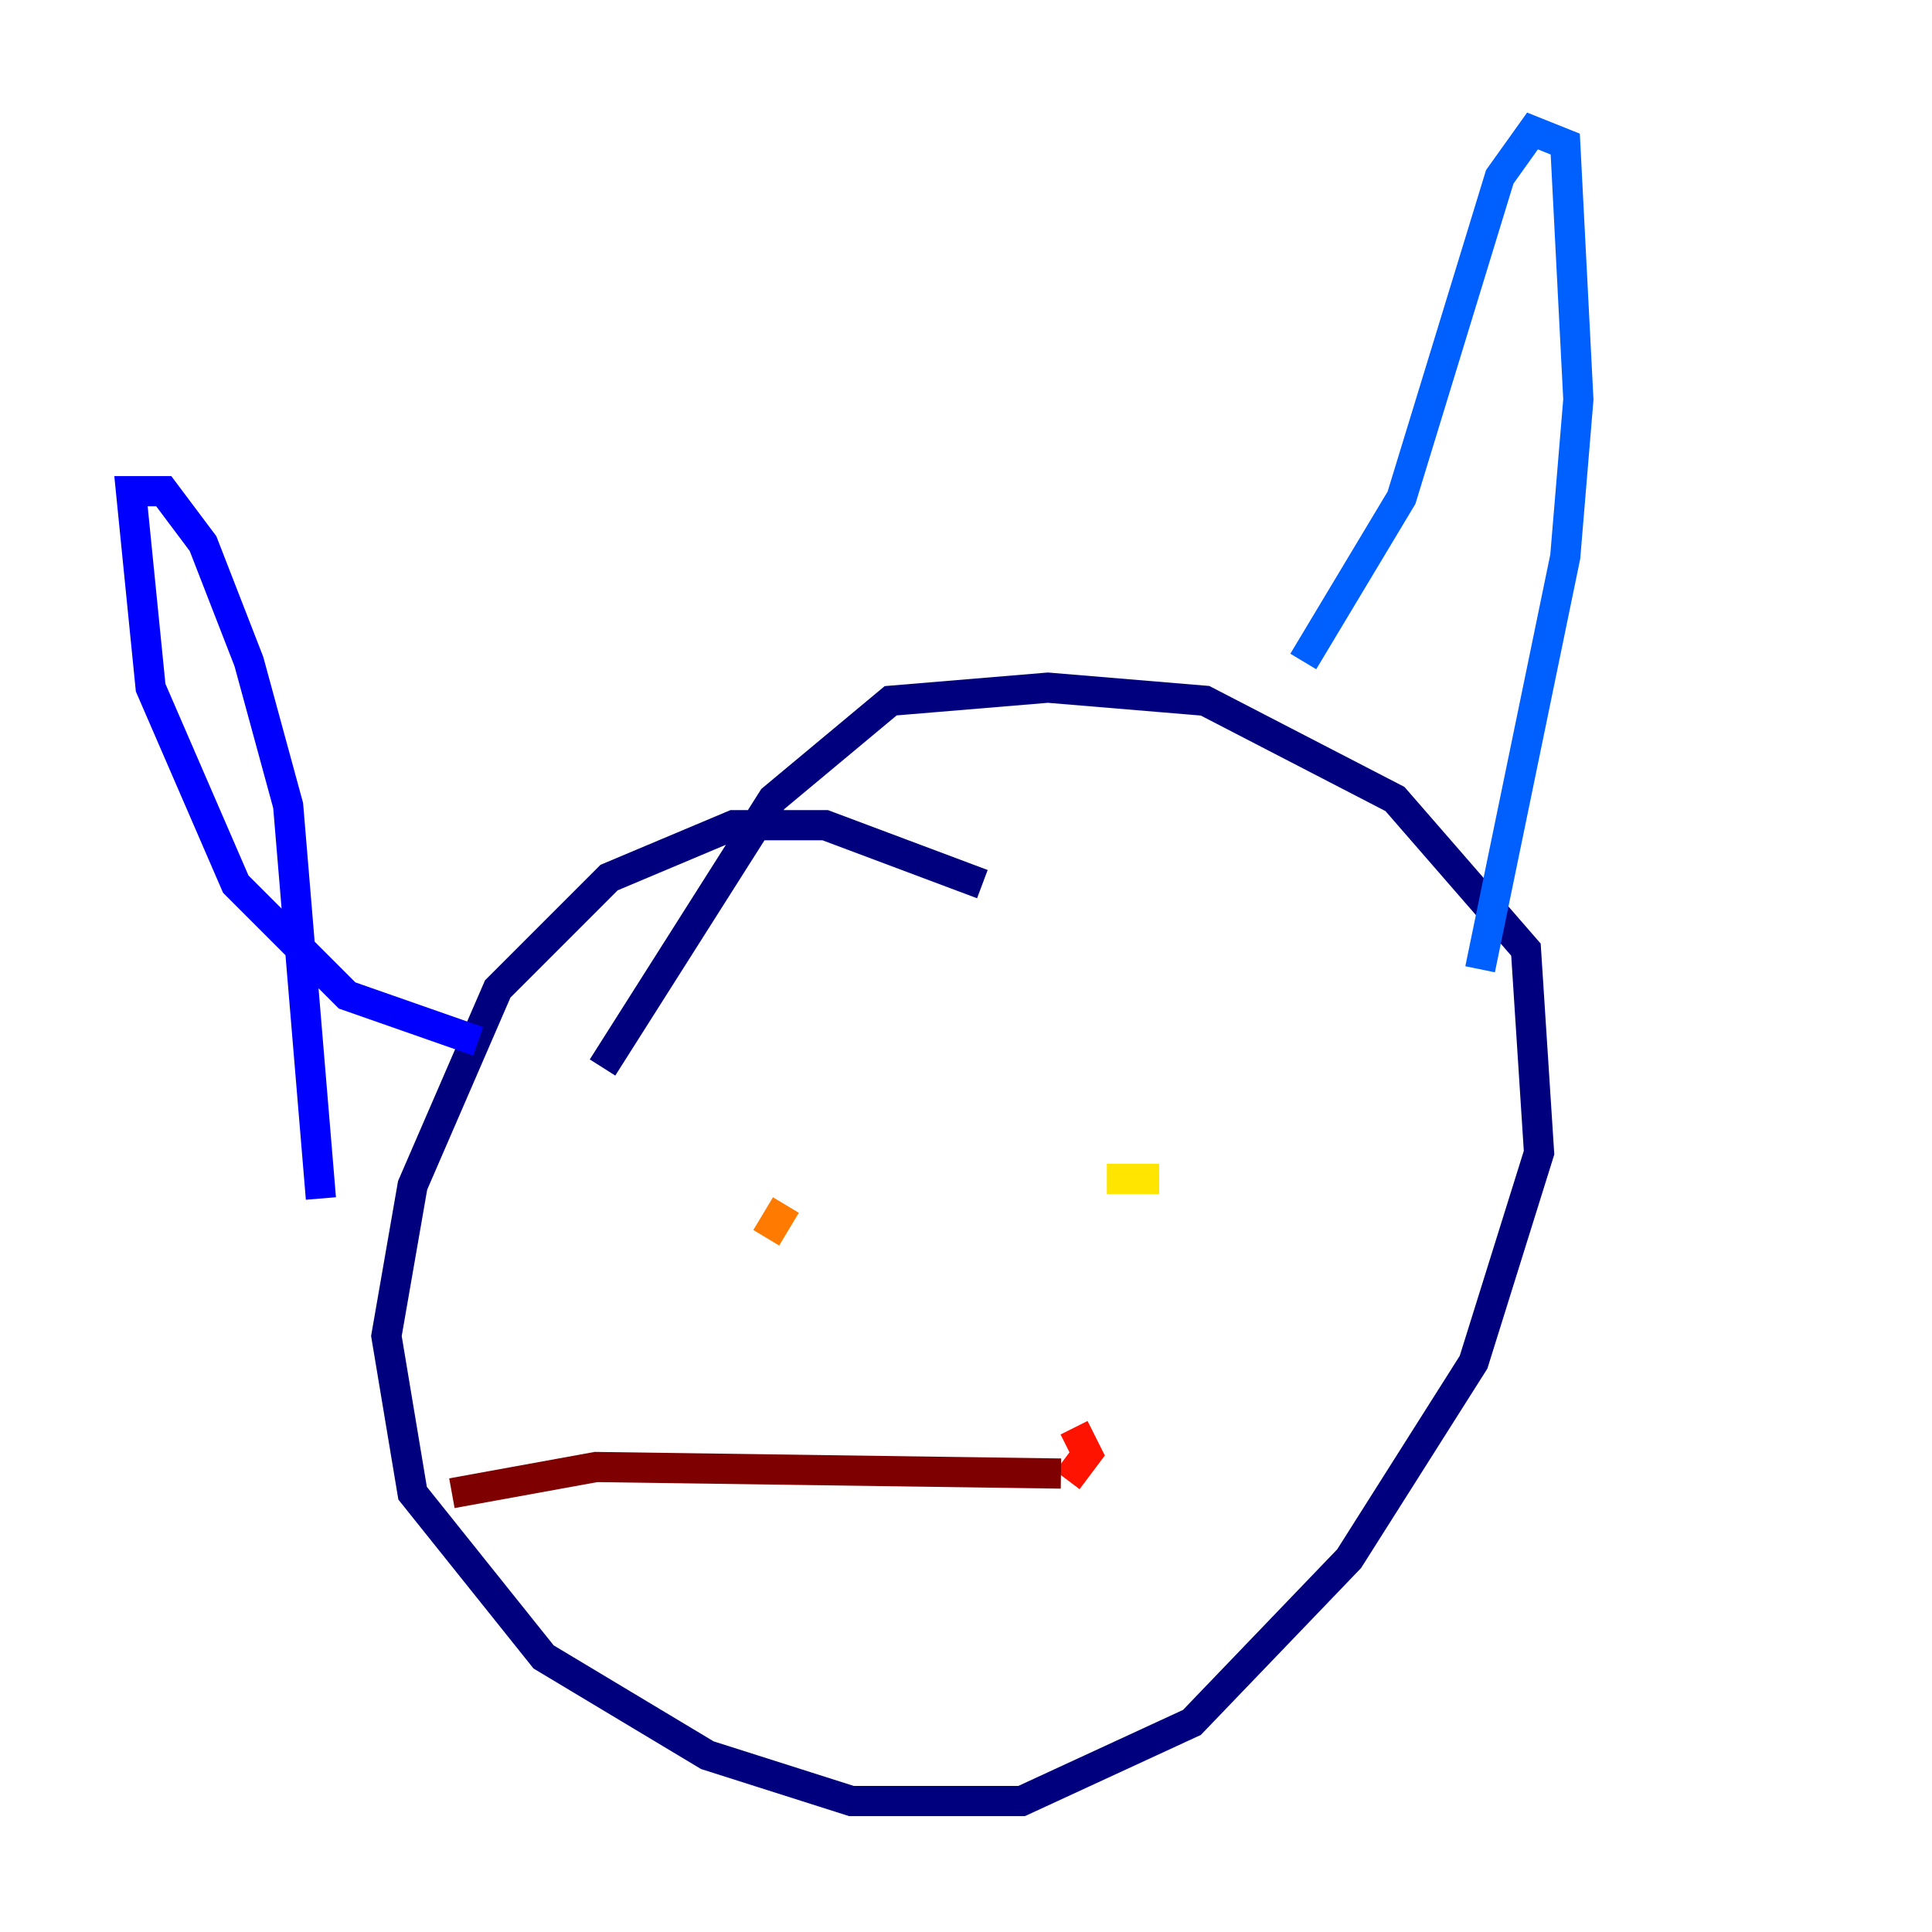 <?xml version="1.0" encoding="utf-8" ?>
<svg baseProfile="tiny" height="128" version="1.2" viewBox="0,0,128,128" width="128" xmlns="http://www.w3.org/2000/svg" xmlns:ev="http://www.w3.org/2001/xml-events" xmlns:xlink="http://www.w3.org/1999/xlink"><defs /><polyline fill="none" points="65.085,58.576 54.671,54.671 48.597,54.671 40.352,58.142 32.976,65.519 27.336,78.536 25.6,88.515 27.336,98.929 36.014,109.776 46.861,116.285 56.407,119.322 67.688,119.322 78.969,114.115 89.383,103.268 97.627,90.251 101.966,76.366 101.098,62.915 92.42,52.936 79.837,46.427 69.424,45.559 59.01,46.427 51.2,52.936 39.919,70.725" stroke="#00007f" stroke-width="2" /><polyline fill="none" points="31.675,68.99 22.997,65.953 15.62,58.576 9.98,45.559 8.678,32.542 10.848,32.542 13.451,36.014 16.488,43.824 19.091,53.37 21.261,79.403" stroke="#0000fe" stroke-width="2" /><polyline fill="none" points="86.346,43.824 92.854,32.976 99.363,11.715 101.532,8.678 103.702,9.546 104.57,26.468 103.702,36.881 98.061,64.217" stroke="#0060ff" stroke-width="2" /><polyline fill="none" points="60.746,84.61 60.746,84.61" stroke="#00d4ff" stroke-width="2" /><polyline fill="none" points="74.197,71.159 74.197,71.159" stroke="#4cffaa" stroke-width="2" /><polyline fill="none" points="56.407,83.742 56.407,83.742" stroke="#aaff4c" stroke-width="2" /><polyline fill="none" points="73.329,78.102 76.8,78.102" stroke="#ffe500" stroke-width="2" /><polyline fill="none" points="52.068,79.837 50.766,82.007" stroke="#ff7a00" stroke-width="2" /><polyline fill="none" points="70.725,98.061 72.027,96.325 71.159,94.59" stroke="#fe1200" stroke-width="2" /><polyline fill="none" points="70.291,97.627 39.485,97.193 29.939,98.929" stroke="#7f0000" stroke-width="2" /></svg>